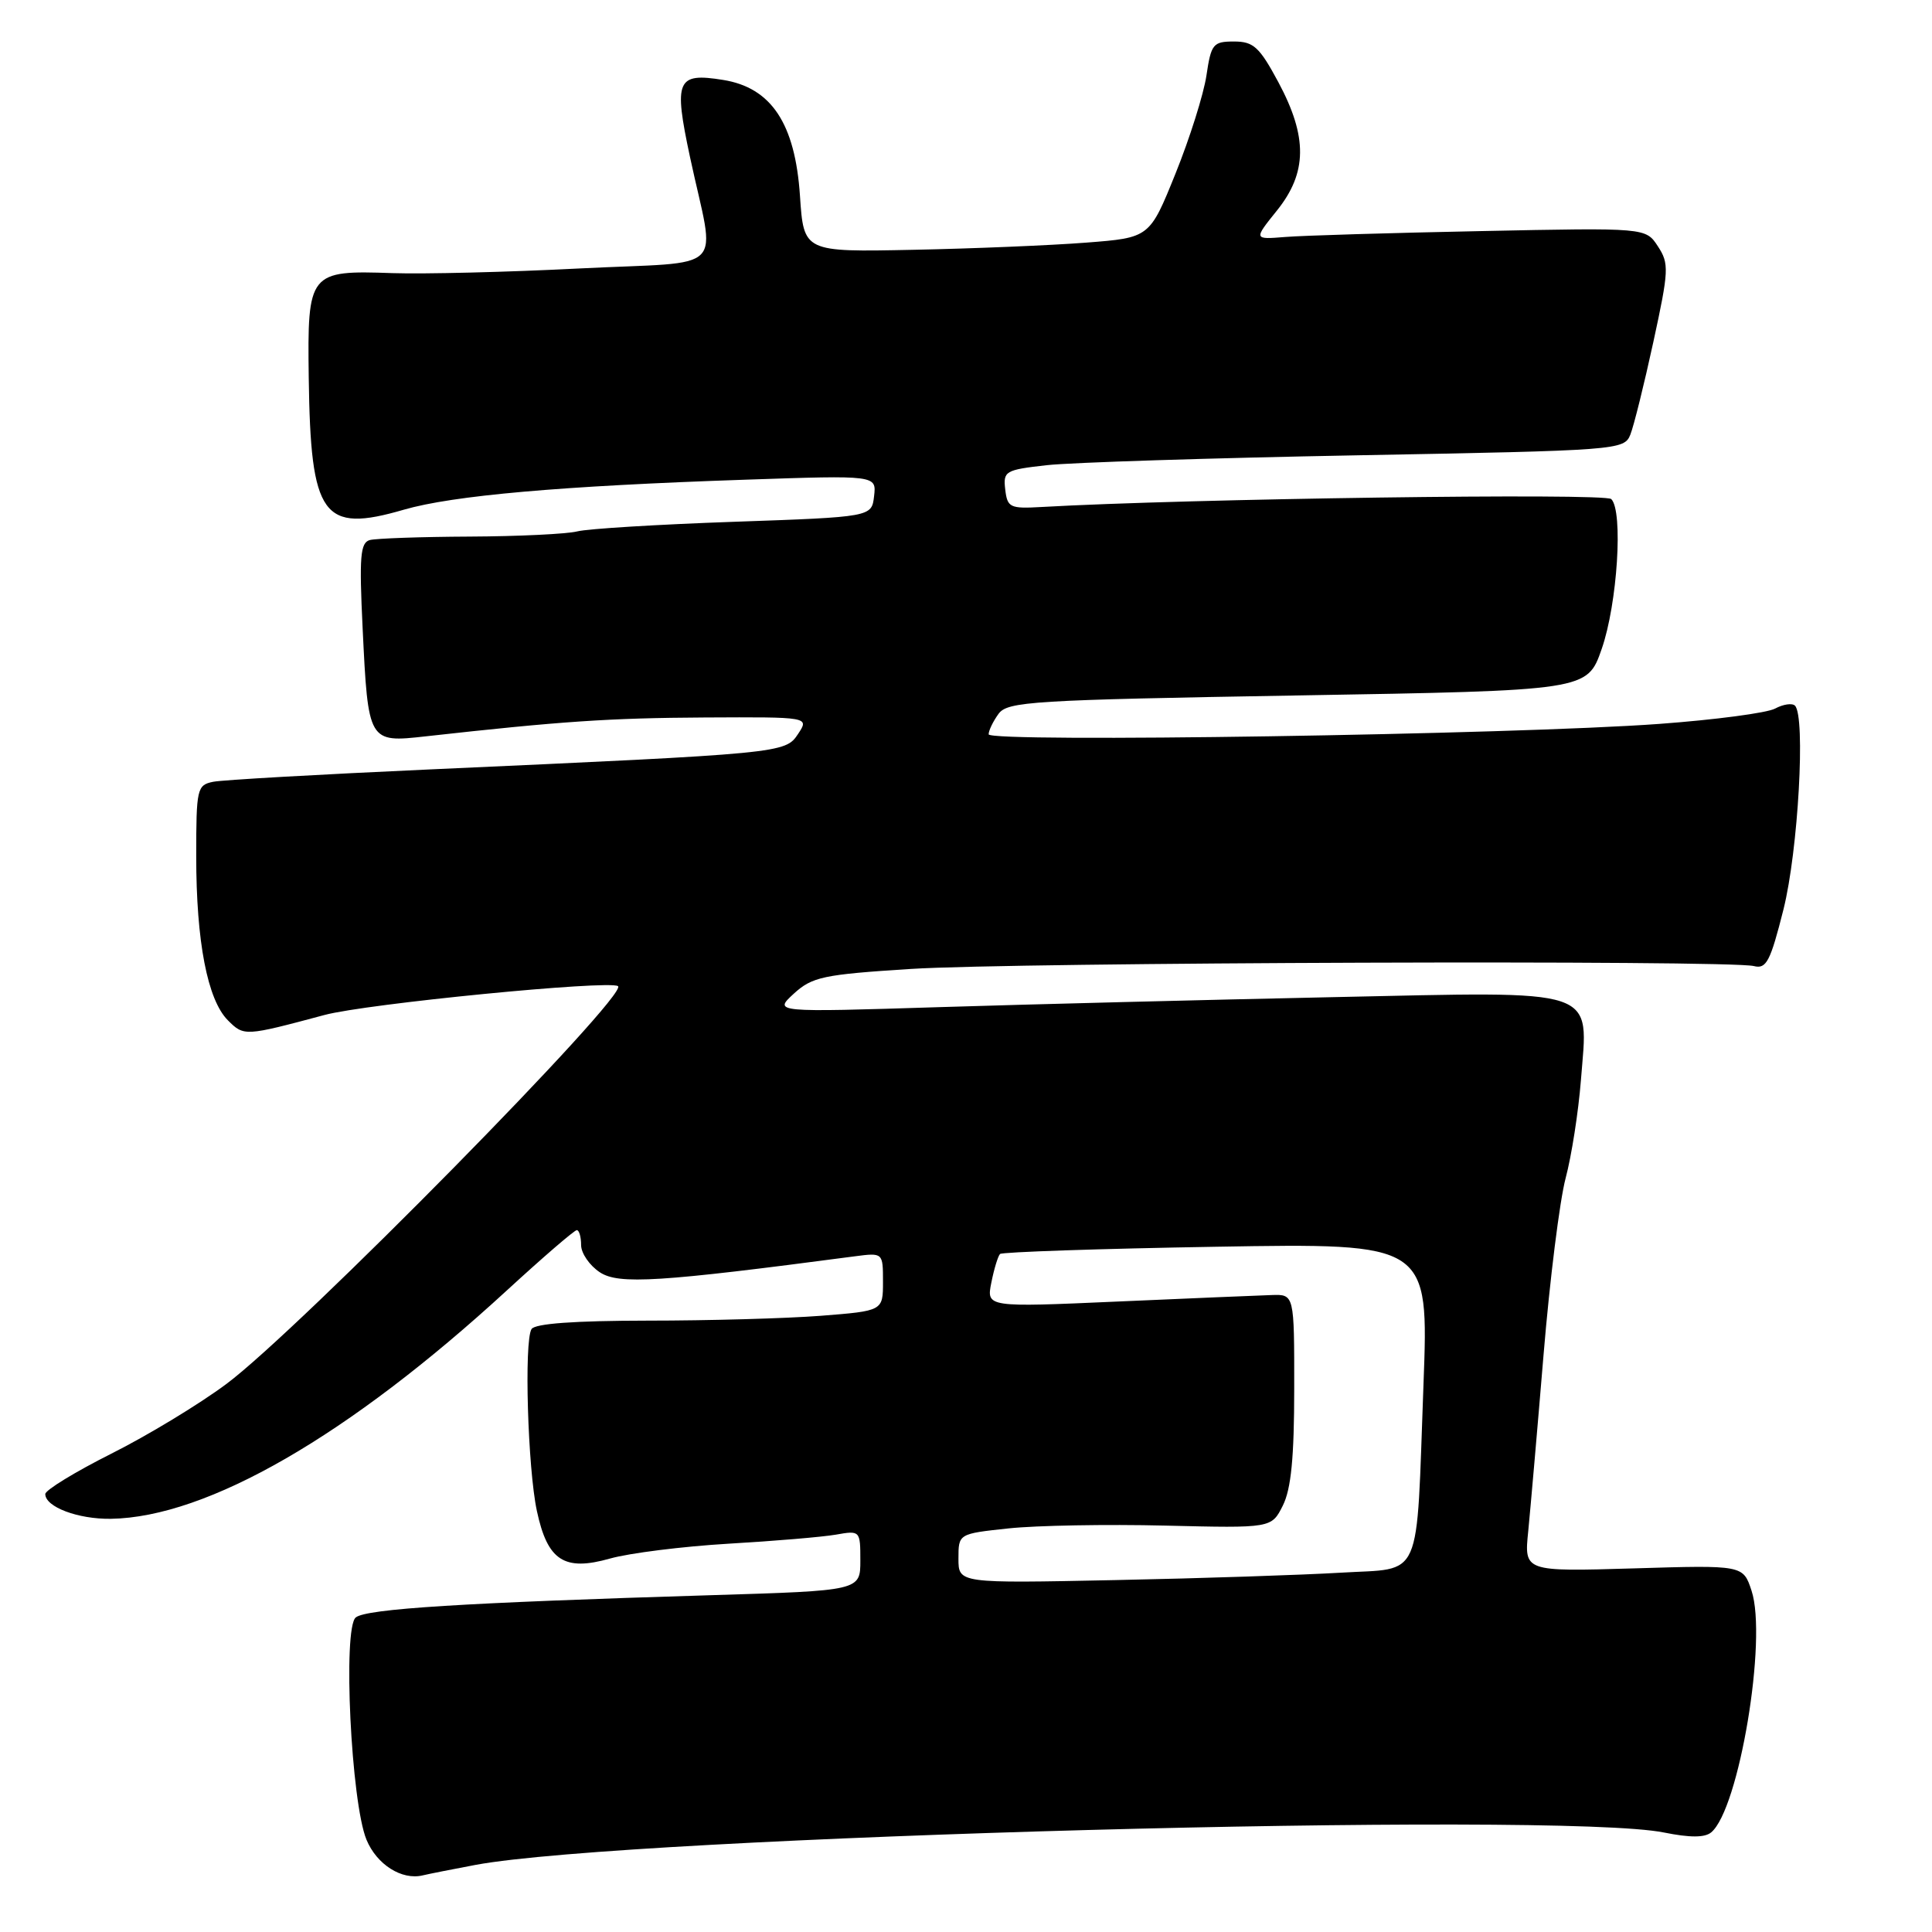 <?xml version="1.0" encoding="UTF-8" standalone="no"?>
<!DOCTYPE svg PUBLIC "-//W3C//DTD SVG 1.1//EN" "http://www.w3.org/Graphics/SVG/1.1/DTD/svg11.dtd" >
<svg xmlns="http://www.w3.org/2000/svg" xmlns:xlink="http://www.w3.org/1999/xlink" version="1.1" viewBox="0 0 256 256">
 <g >
 <path fill="currentColor"
d=" M 63.00 247.11 C 83.21 243.34 206.56 239.98 220.50 242.82 C 223.93 243.51 225.89 243.51 226.74 242.80 C 230.43 239.74 234.20 217.17 232.09 210.78 C 230.97 207.38 230.97 207.38 216.46 207.82 C 201.95 208.25 201.95 208.25 202.50 202.88 C 202.79 199.92 203.71 189.40 204.53 179.50 C 205.35 169.60 206.67 159.08 207.45 156.13 C 208.24 153.17 209.15 147.32 209.48 143.13 C 210.44 130.72 212.39 131.37 176.50 132.13 C 160.00 132.48 136.60 133.07 124.50 133.45 C 102.50 134.14 102.50 134.14 105.18 131.67 C 107.62 129.44 109.06 129.13 120.68 128.39 C 134.37 127.51 229.21 127.19 232.40 128.01 C 234.05 128.43 234.58 127.41 236.32 120.50 C 238.27 112.71 239.27 94.93 237.84 93.50 C 237.47 93.14 236.29 93.31 235.21 93.89 C 234.13 94.47 227.23 95.38 219.87 95.92 C 200.59 97.34 131.00 98.42 131.00 97.30 C 131.00 96.80 131.59 95.58 132.31 94.59 C 133.51 92.95 136.71 92.75 171.96 92.15 C 210.31 91.50 210.31 91.50 212.23 86.00 C 214.32 80.01 215.10 67.71 213.50 66.13 C 212.66 65.30 157.16 66.08 138.00 67.18 C 133.83 67.42 133.48 67.25 133.20 64.87 C 132.91 62.42 133.19 62.26 138.70 61.64 C 141.89 61.28 160.41 60.69 179.84 60.33 C 214.46 59.69 215.21 59.64 216.03 57.59 C 216.49 56.44 217.86 50.91 219.08 45.30 C 221.14 35.81 221.18 34.93 219.68 32.64 C 218.07 30.17 218.07 30.17 196.28 30.62 C 184.30 30.86 172.61 31.21 170.31 31.40 C 166.11 31.74 166.11 31.74 169.19 27.91 C 173.23 22.89 173.28 18.15 169.39 10.89 C 166.88 6.22 166.10 5.50 163.51 5.50 C 160.74 5.50 160.48 5.82 159.86 10.00 C 159.49 12.48 157.65 18.32 155.76 23.00 C 152.33 31.50 152.33 31.50 143.91 32.15 C 139.29 32.51 128.97 32.94 121.00 33.10 C 106.50 33.40 106.50 33.40 106.00 25.95 C 105.36 16.36 102.20 11.61 95.81 10.59 C 89.67 9.60 89.25 10.59 91.42 20.77 C 94.80 36.56 96.76 34.57 76.84 35.57 C 67.30 36.06 56.12 36.33 51.99 36.19 C 40.93 35.80 40.72 36.07 40.91 50.08 C 41.16 68.49 42.74 70.67 53.50 67.54 C 60.02 65.65 74.29 64.39 98.82 63.56 C 116.14 62.97 116.14 62.97 115.82 65.74 C 115.50 68.50 115.50 68.50 97.26 69.14 C 87.23 69.49 77.89 70.06 76.50 70.41 C 75.12 70.76 68.70 71.07 62.24 71.10 C 55.78 71.13 49.83 71.34 49.00 71.56 C 47.74 71.91 47.59 73.76 48.05 83.24 C 48.78 98.38 48.81 98.42 56.40 97.57 C 74.36 95.57 80.73 95.14 93.37 95.07 C 107.24 95.00 107.24 95.00 105.75 97.25 C 104.05 99.82 103.78 99.84 57.00 101.95 C 42.42 102.61 29.49 103.34 28.25 103.59 C 26.11 104.02 26.00 104.49 26.00 113.47 C 26.00 124.77 27.49 132.49 30.20 135.20 C 32.33 137.33 32.43 137.32 43.00 134.49 C 48.54 133.00 80.74 129.84 81.89 130.67 C 83.39 131.74 39.59 176.24 30.00 183.38 C 26.42 186.05 19.56 190.21 14.75 192.62 C 9.94 195.04 6.00 197.45 6.00 197.97 C 6.00 199.68 10.34 201.31 14.69 201.25 C 27.47 201.05 46.20 190.25 67.18 170.97 C 71.95 166.59 76.11 163.00 76.43 163.00 C 76.74 163.00 77.00 163.89 77.00 164.98 C 77.00 166.06 78.12 167.69 79.49 168.59 C 82.00 170.23 87.34 169.89 113.25 166.47 C 117.00 165.98 117.00 165.98 117.00 169.84 C 117.00 173.70 117.00 173.70 108.75 174.35 C 104.21 174.70 93.89 174.99 85.81 174.99 C 76.10 175.00 70.88 175.38 70.43 176.11 C 69.43 177.72 69.93 194.58 71.14 200.21 C 72.55 206.80 74.76 208.24 80.85 206.51 C 83.41 205.79 90.45 204.91 96.50 204.55 C 102.55 204.20 108.96 203.66 110.75 203.35 C 113.97 202.78 114.00 202.82 114.00 206.77 C 114.00 210.77 114.00 210.77 94.25 211.37 C 61.36 212.37 48.57 213.17 47.14 214.32 C 45.40 215.73 46.52 238.83 48.56 243.77 C 49.92 247.06 53.23 249.16 56.00 248.50 C 56.83 248.30 59.98 247.68 63.00 247.11 Z  M 127.00 206.52 C 127.00 203.23 127.00 203.23 133.65 202.52 C 137.31 202.13 146.64 201.96 154.39 202.15 C 168.48 202.49 168.48 202.49 169.98 199.50 C 171.08 197.31 171.49 193.12 171.49 184.00 C 171.50 171.50 171.50 171.50 168.50 171.60 C 166.85 171.65 157.67 172.04 148.10 172.46 C 130.70 173.23 130.70 173.23 131.36 169.94 C 131.72 168.13 132.24 166.43 132.51 166.16 C 132.77 165.90 145.66 165.46 161.15 165.20 C 189.32 164.72 189.32 164.72 188.62 183.42 C 187.63 210.00 188.64 207.72 177.64 208.39 C 172.61 208.69 159.16 209.14 147.75 209.37 C 127.00 209.80 127.00 209.80 127.00 206.52 Z "/>
</g>
</svg>